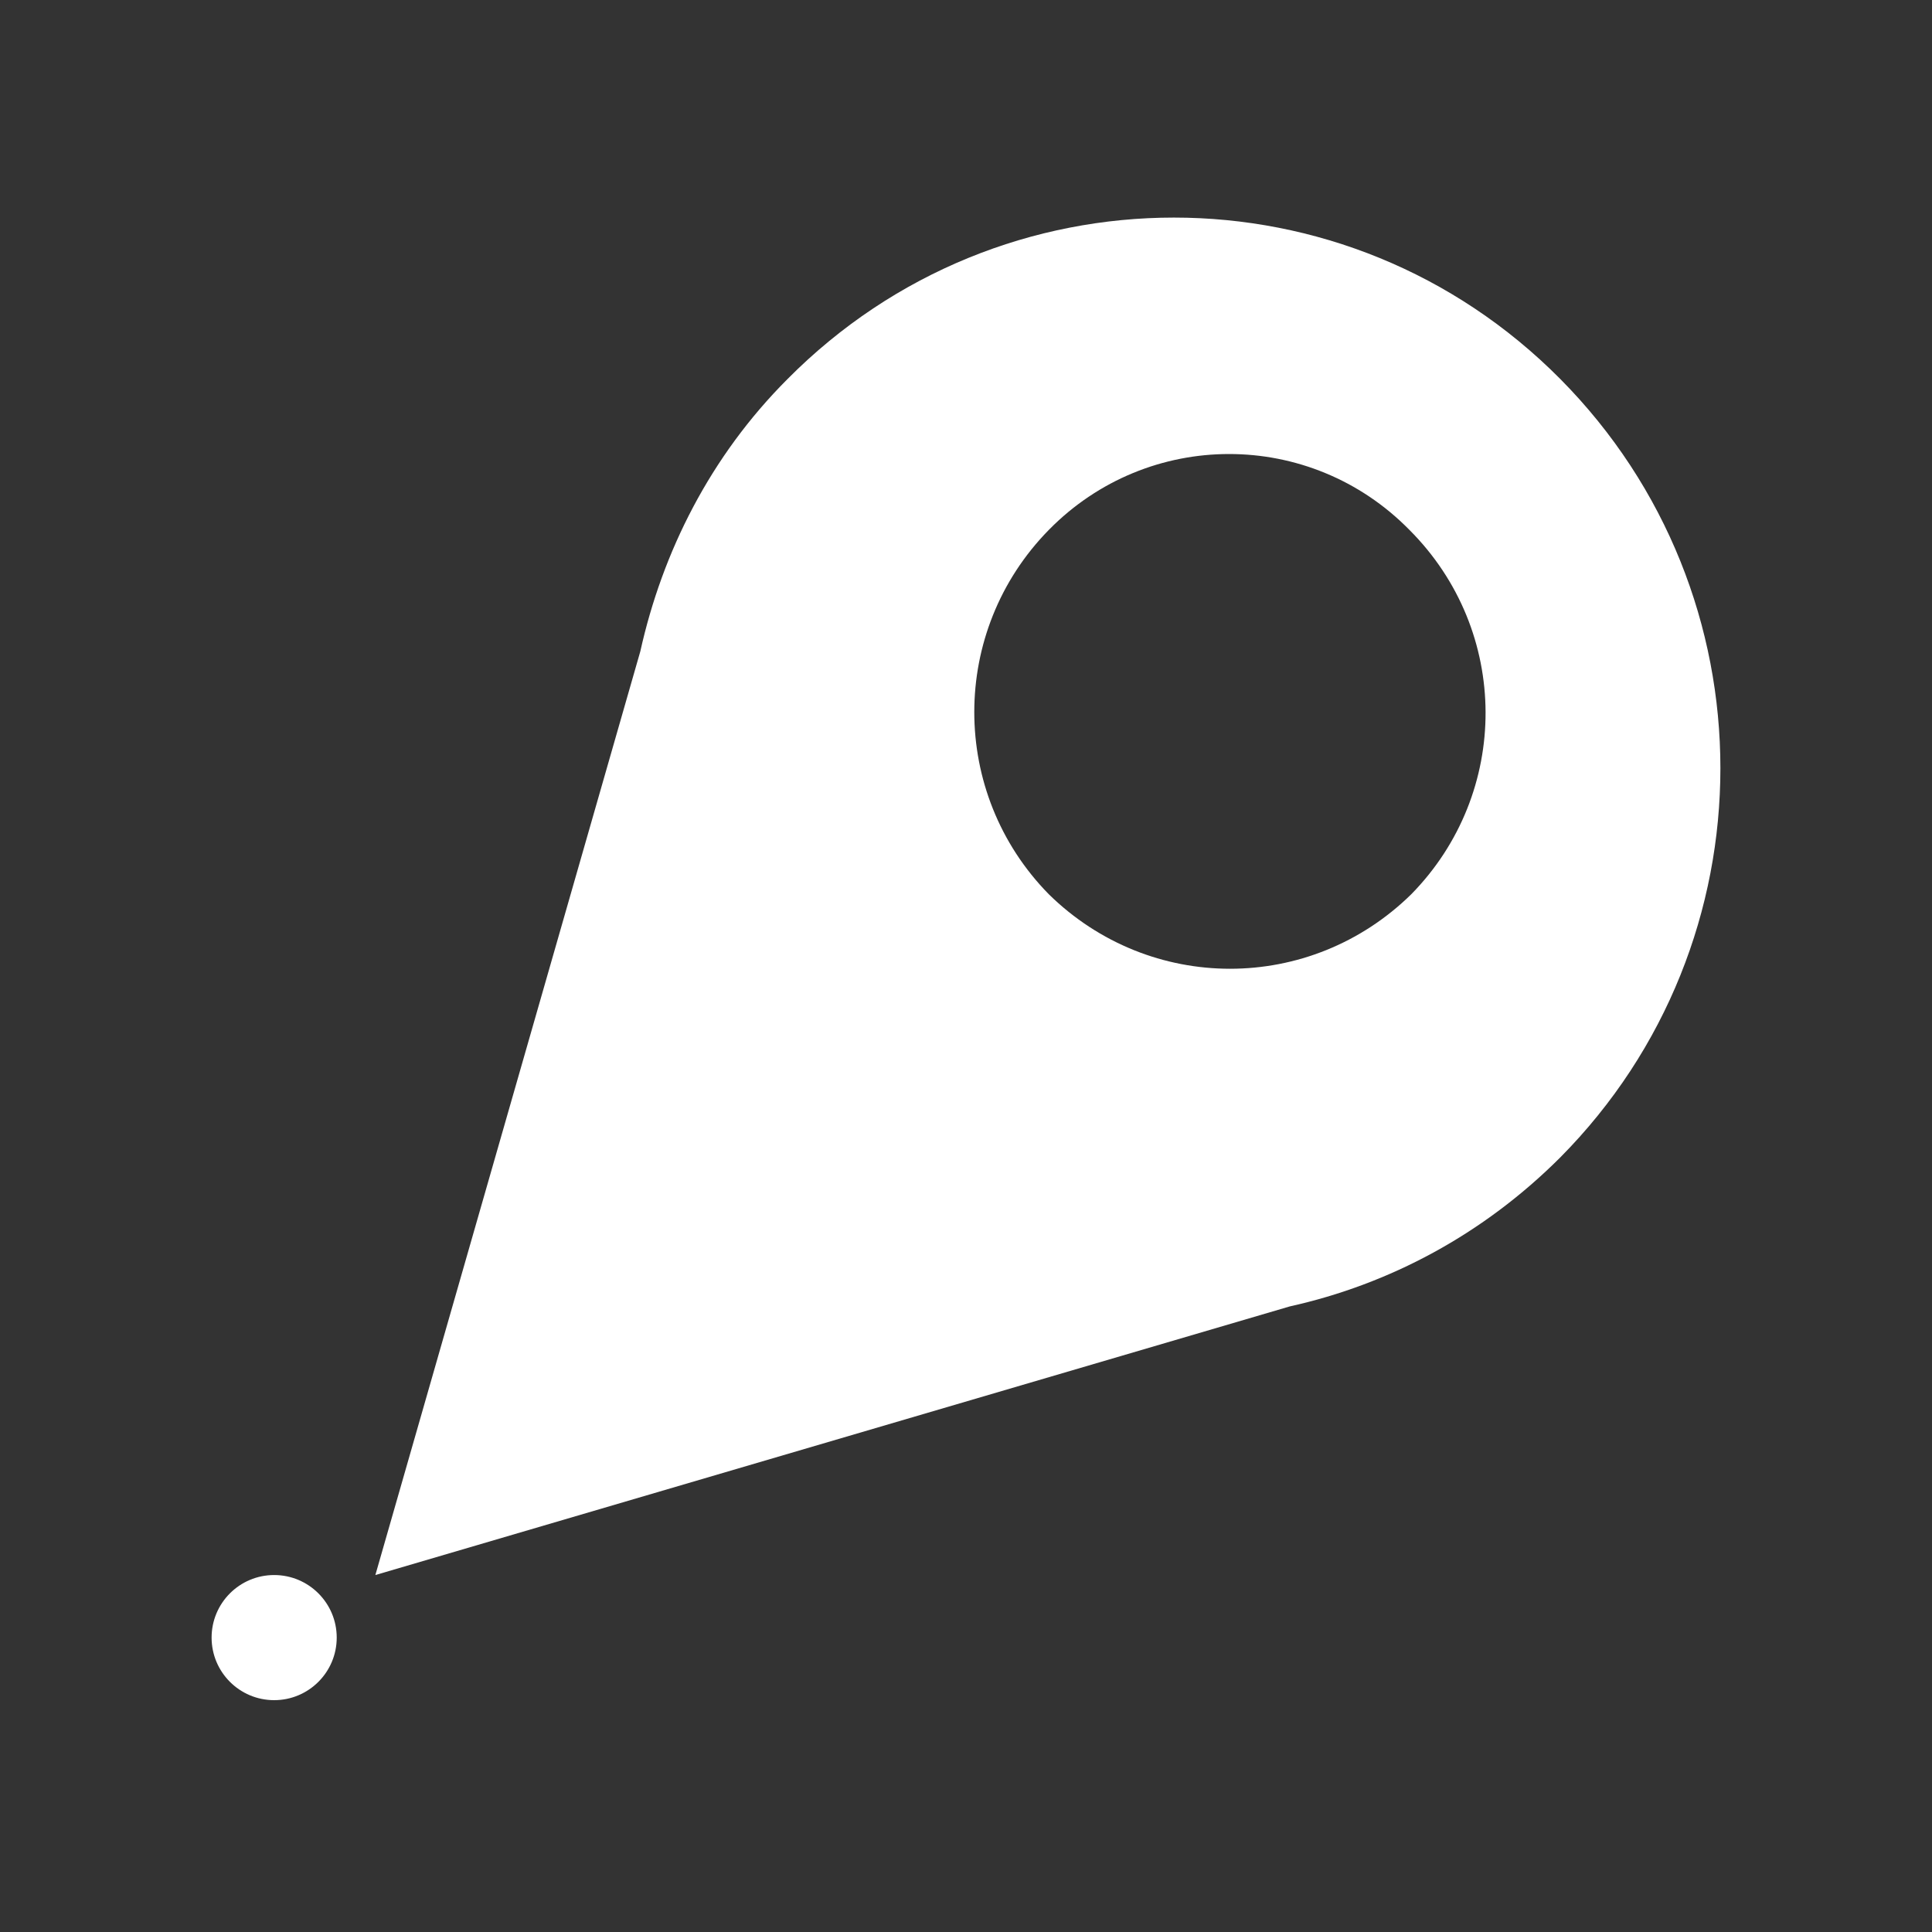 <?xml version="1.0" encoding="utf-8"?>
<!-- Generator: Adobe Illustrator 19.0.0, SVG Export Plug-In . SVG Version: 6.00 Build 0)  -->
<svg version="1.1" id="Capa_1" xmlns="http://www.w3.org/2000/svg" xmlns:xlink="http://www.w3.org/1999/xlink" x="0px" y="0px"
	 viewBox="0 0 105 105" style="enable-background:new 0 0 105 105;" xml:space="preserve">
<rect x="0" y="0" width="105" height="105" fill="#333333" stroke="none"/>
<style type="text/css">
	.st0{fill:#FFFFFF;}
</style>
<g>
	<path class="st0" d="M84.8,20.6c-11.6-11.7-30.4-11.7-42,0c-4.2,4.2-6.8,9.4-8,14.8v0L20.4,85.6L70.1,71c5.4-1.2,10.5-3.9,14.7-8.1
		C96.4,51.2,96.4,32.3,84.8,20.6z M76.7,48.6C71.2,54,62.5,54,57,48.6c-5.4-5.5-5.4-14.3,0-19.8c5.4-5.5,14.2-5.5,19.6,0
		C82.1,34.3,82.1,43.1,76.7,48.6z"/>
	<ellipse class="st0" cx="14.9" cy="89" rx="3.4" ry="3.4"/>
</g>
</svg>
